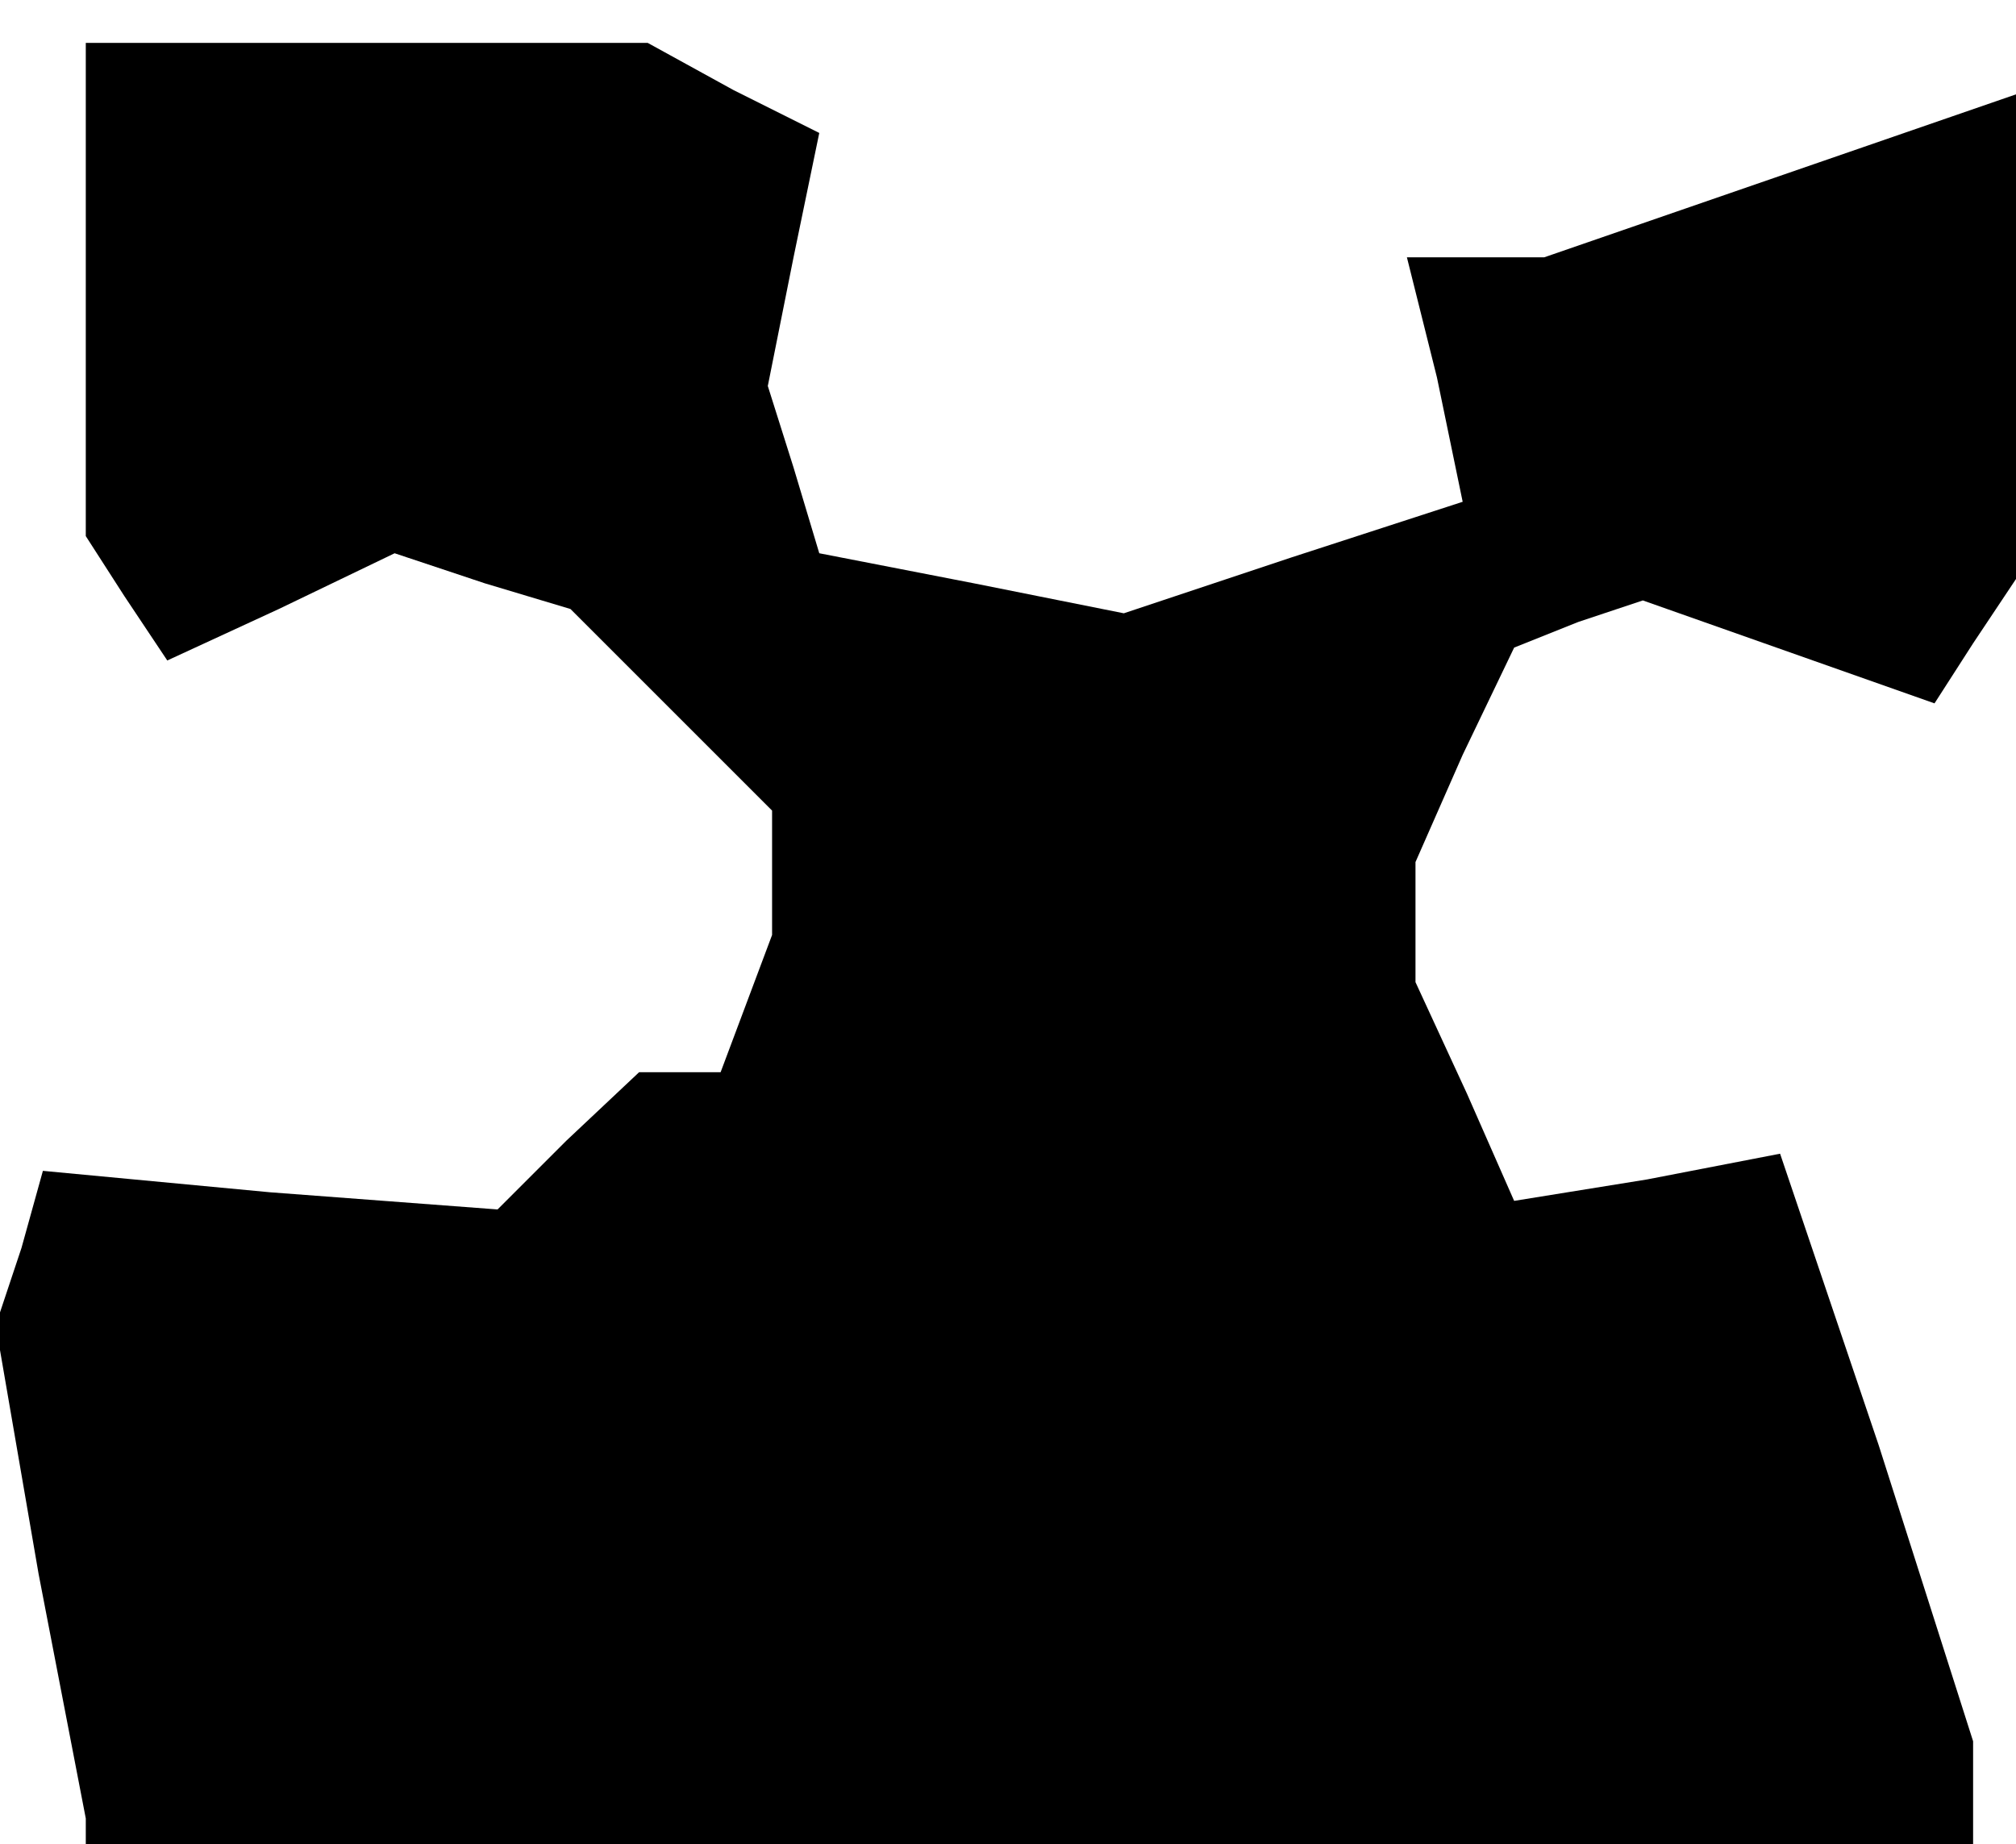 <?xml version="1.0" standalone="no"?>
<!DOCTYPE svg PUBLIC "-//W3C//DTD SVG 20010904//EN"
 "http://www.w3.org/TR/2001/REC-SVG-20010904/DTD/svg10.dtd">
<svg version="1.0" xmlns="http://www.w3.org/2000/svg"
 width="47pt" height="43pt" viewBox="0 0 47 43"
 preserveAspectRatio="xMidYMid meet">
<g transform="translate(0,43) scale(0.1,-0.1)"
fill="#000000" stroke="none">
<path d="M20 363 l0 -58 9 -14 10 -15 26 12 27 13 21 -7 20 -6 24 -24 23 -23
0 -15 0 -14 -6 -16 -6 -16 -10 0 -9 0 -17 -16 -16 -16 -53 4 -53 5 -5 -18 -6
-18 10 -58 11 -57 0 -3 0 -3 220 0 220 0 0 12 0 12 -22 69 -23 68 -31 -6 -31
-5 -11 25 -12 26 0 14 0 14 11 25 12 25 15 6 15 5 34 -12 34 -12 9 14 10 15 0
57 0 56 -55 -19 -55 -19 -16 0 -16 0 7 -28 6 -29 -40 -13 -39 -13 -35 7 -36 7
-6 20 -6 19 6 30 6 29 -20 10 -20 11 -65 0 -66 0 0 -57z"/>
</g>
</svg>
